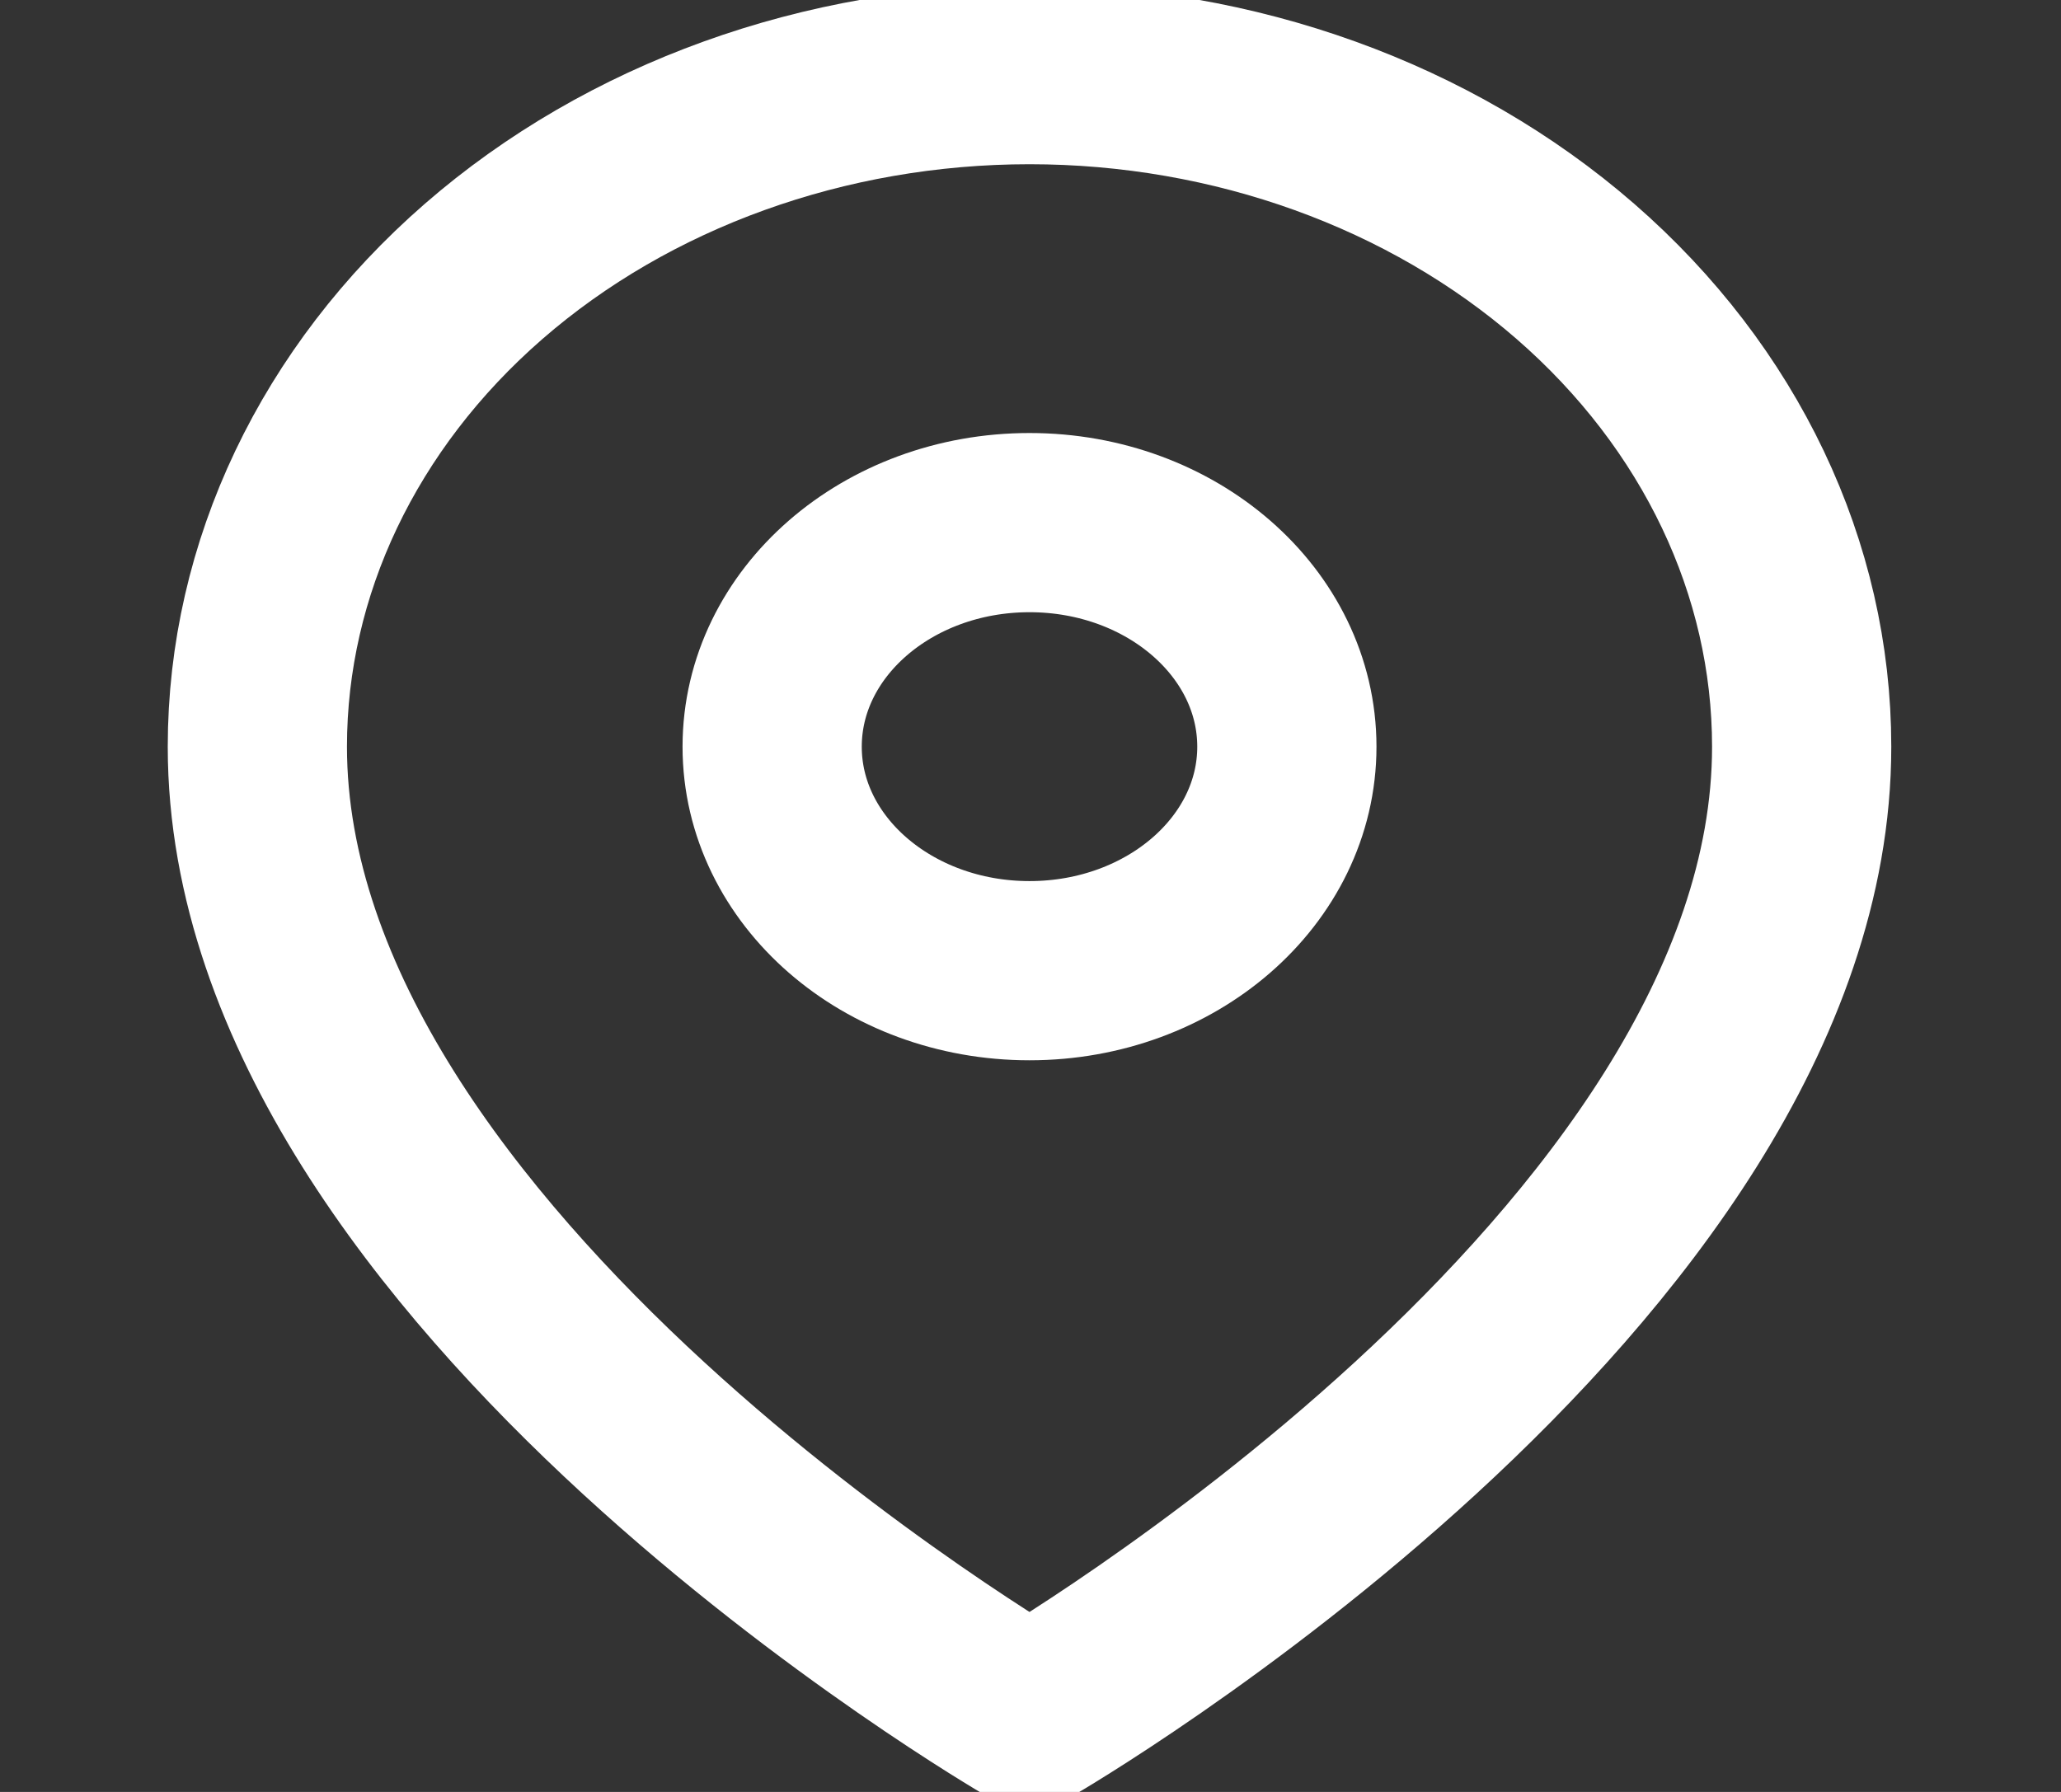 <svg width="23" height="20" viewBox="0 0 23 20" fill="none" xmlns="http://www.w3.org/2000/svg">
<rect x="0" y="0" width="23" height="20" fill="#333333" stroke="none"/>
<g clip-path="url(#clip0_29_92)">
<path d="M20.106 8.334C20.106 14.167 11.489 19.167 11.489 19.167C11.489 19.167 2.872 14.167 2.872 8.334C2.872 6.344 3.78 4.437 5.396 3.03C7.012 1.624 9.204 0.833 11.489 0.833C13.774 0.833 15.966 1.624 17.582 3.03C19.198 4.437 20.106 6.344 20.106 8.334Z" stroke="white" stroke-width="2" stroke-linecap="round" stroke-linejoin="round"/>
<path d="M11.489 10.834C13.075 10.834 14.361 9.714 14.361 8.334C14.361 6.953 13.075 5.833 11.489 5.833C9.903 5.833 8.617 6.953 8.617 8.334C8.617 9.714 9.903 10.834 11.489 10.834Z" stroke="white" stroke-width="2" stroke-linecap="round" stroke-linejoin="round"/>
</g>
<defs>
<clipPath id="clip0_29_92">
<rect width="22.978" height="20" fill="white"/>
</clipPath>
</defs>
</svg>
